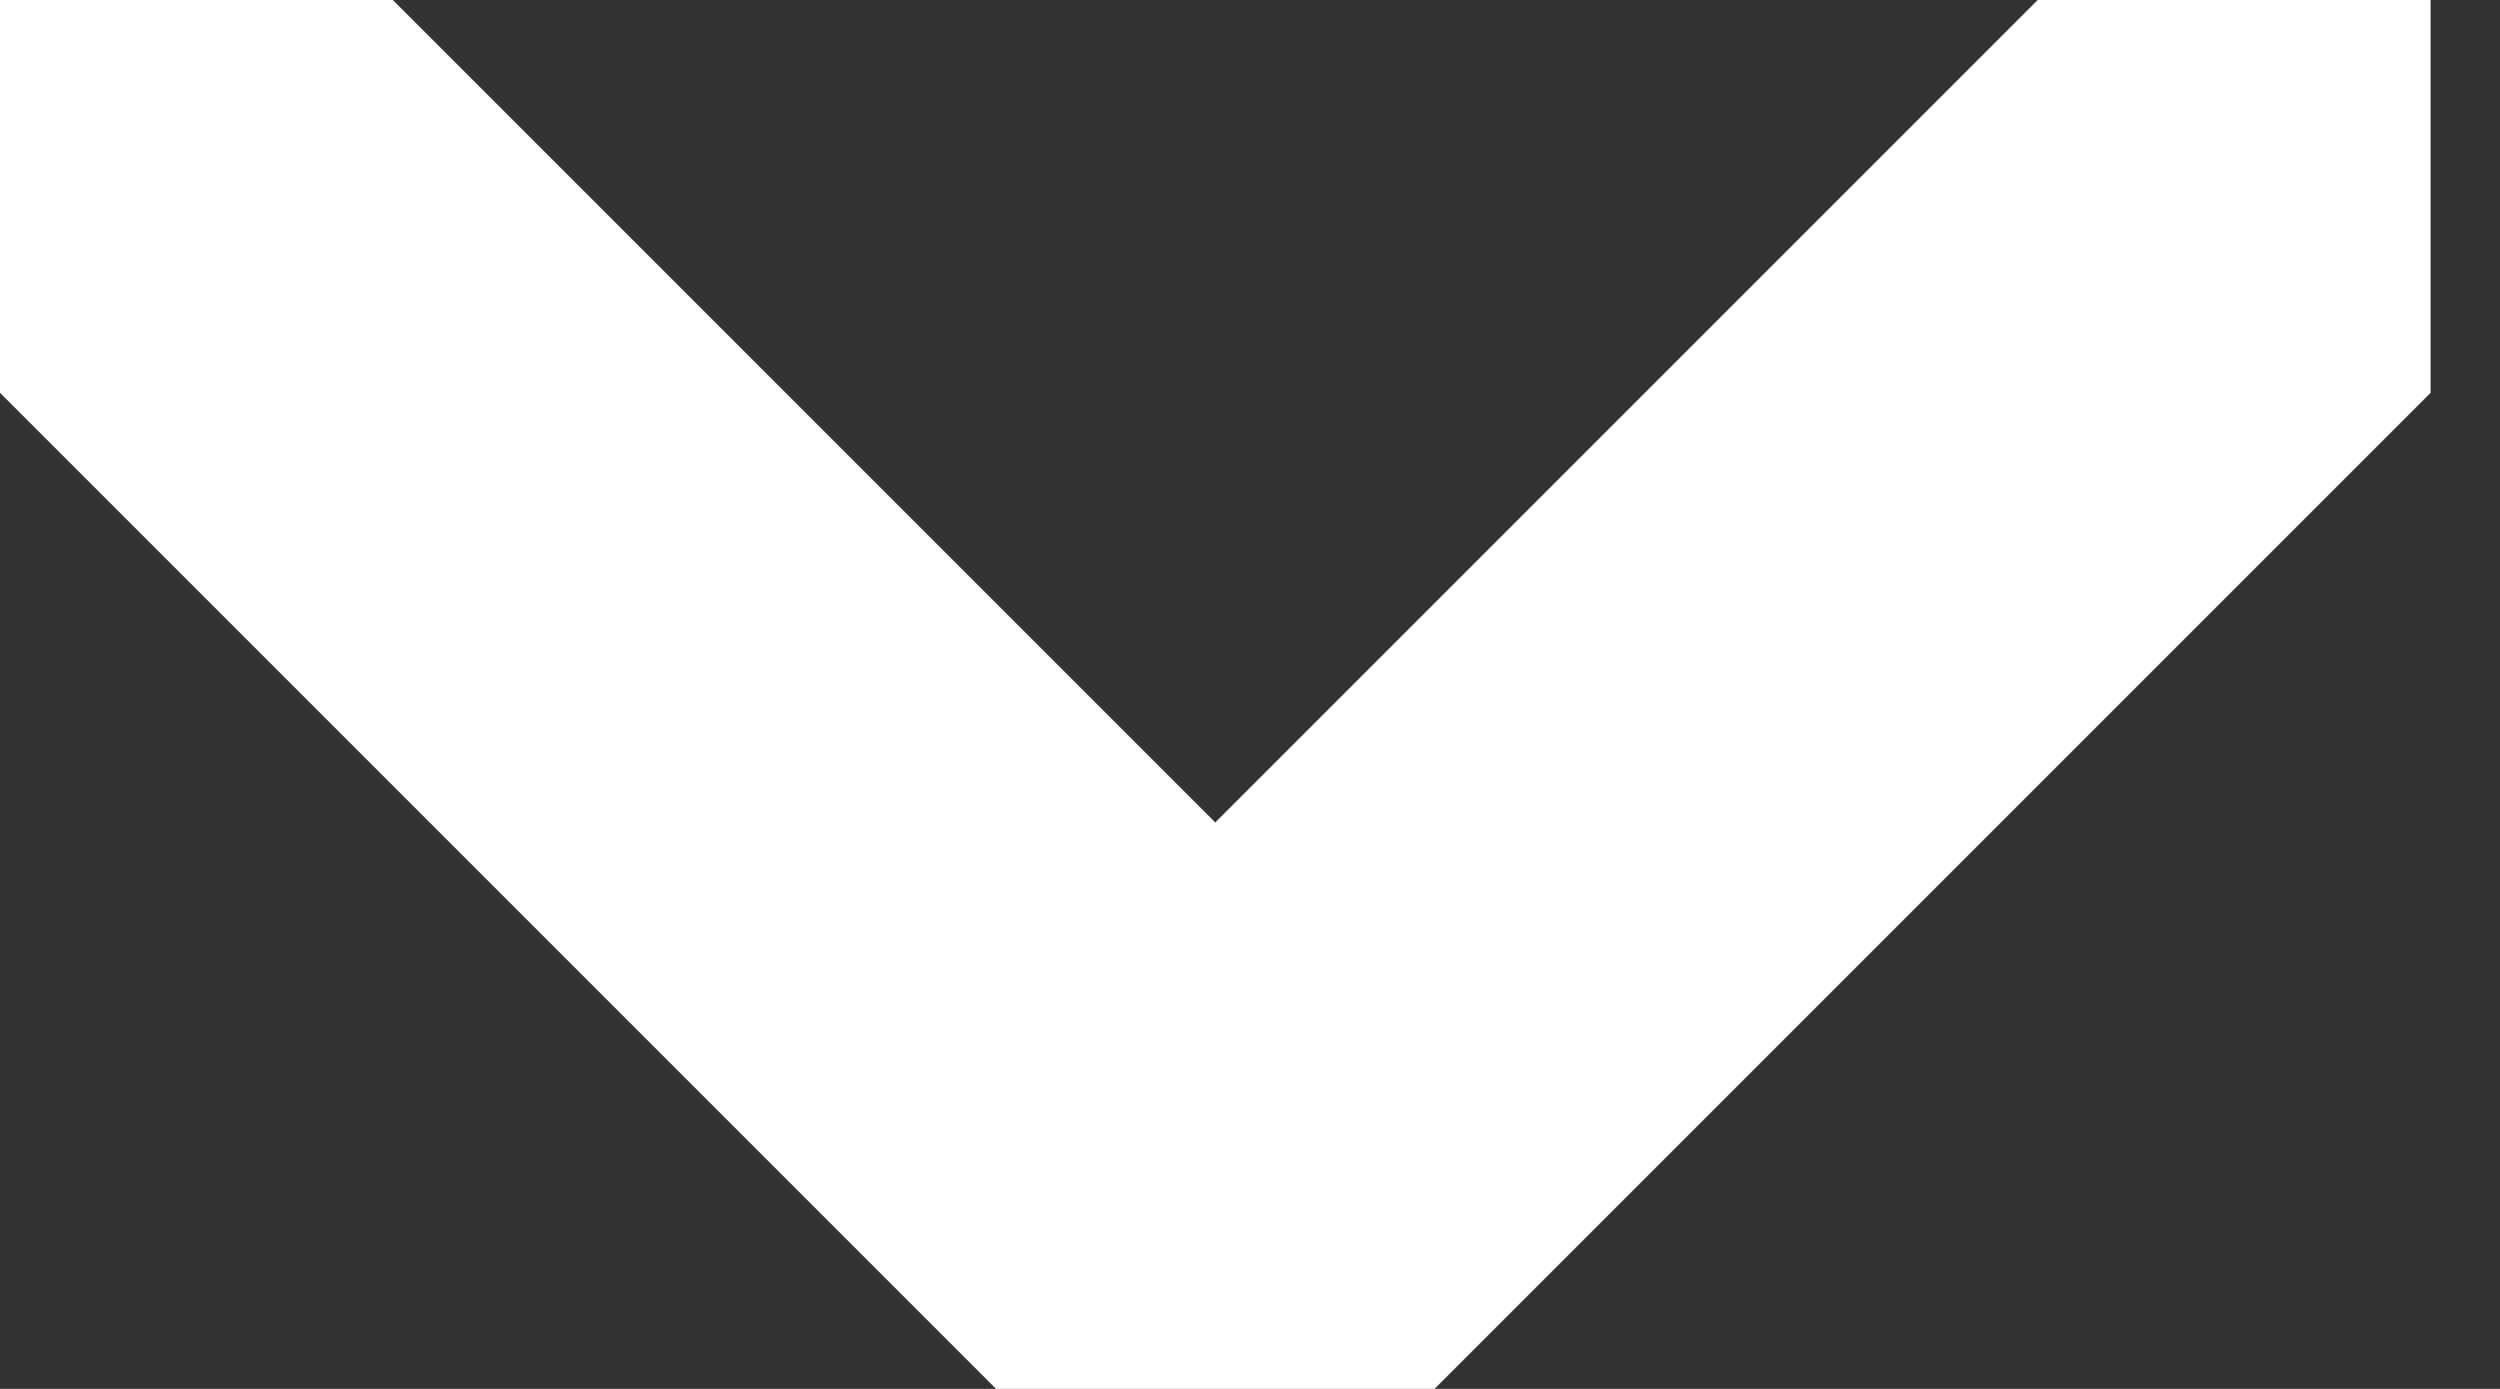 <svg width="9" height="5" viewBox="0 0 9 5" fill="none" xmlns="http://www.w3.org/2000/svg">
<rect x="0" y="0" width="9" height="5" fill="#333333" stroke="none"/>
<g clip-path="url(#clip0)">
<path d="M0.625 0.625L4.375 4.375L8.125 0.625" stroke="white" stroke-width="2" stroke-linecap="round" stroke-linejoin="round"/>
</g>
<defs>
<clipPath id="clip0">
<rect x="8.75" width="5" height="8.75" transform="rotate(90 8.75 0)" fill="white"/>
</clipPath>
</defs>
</svg>
